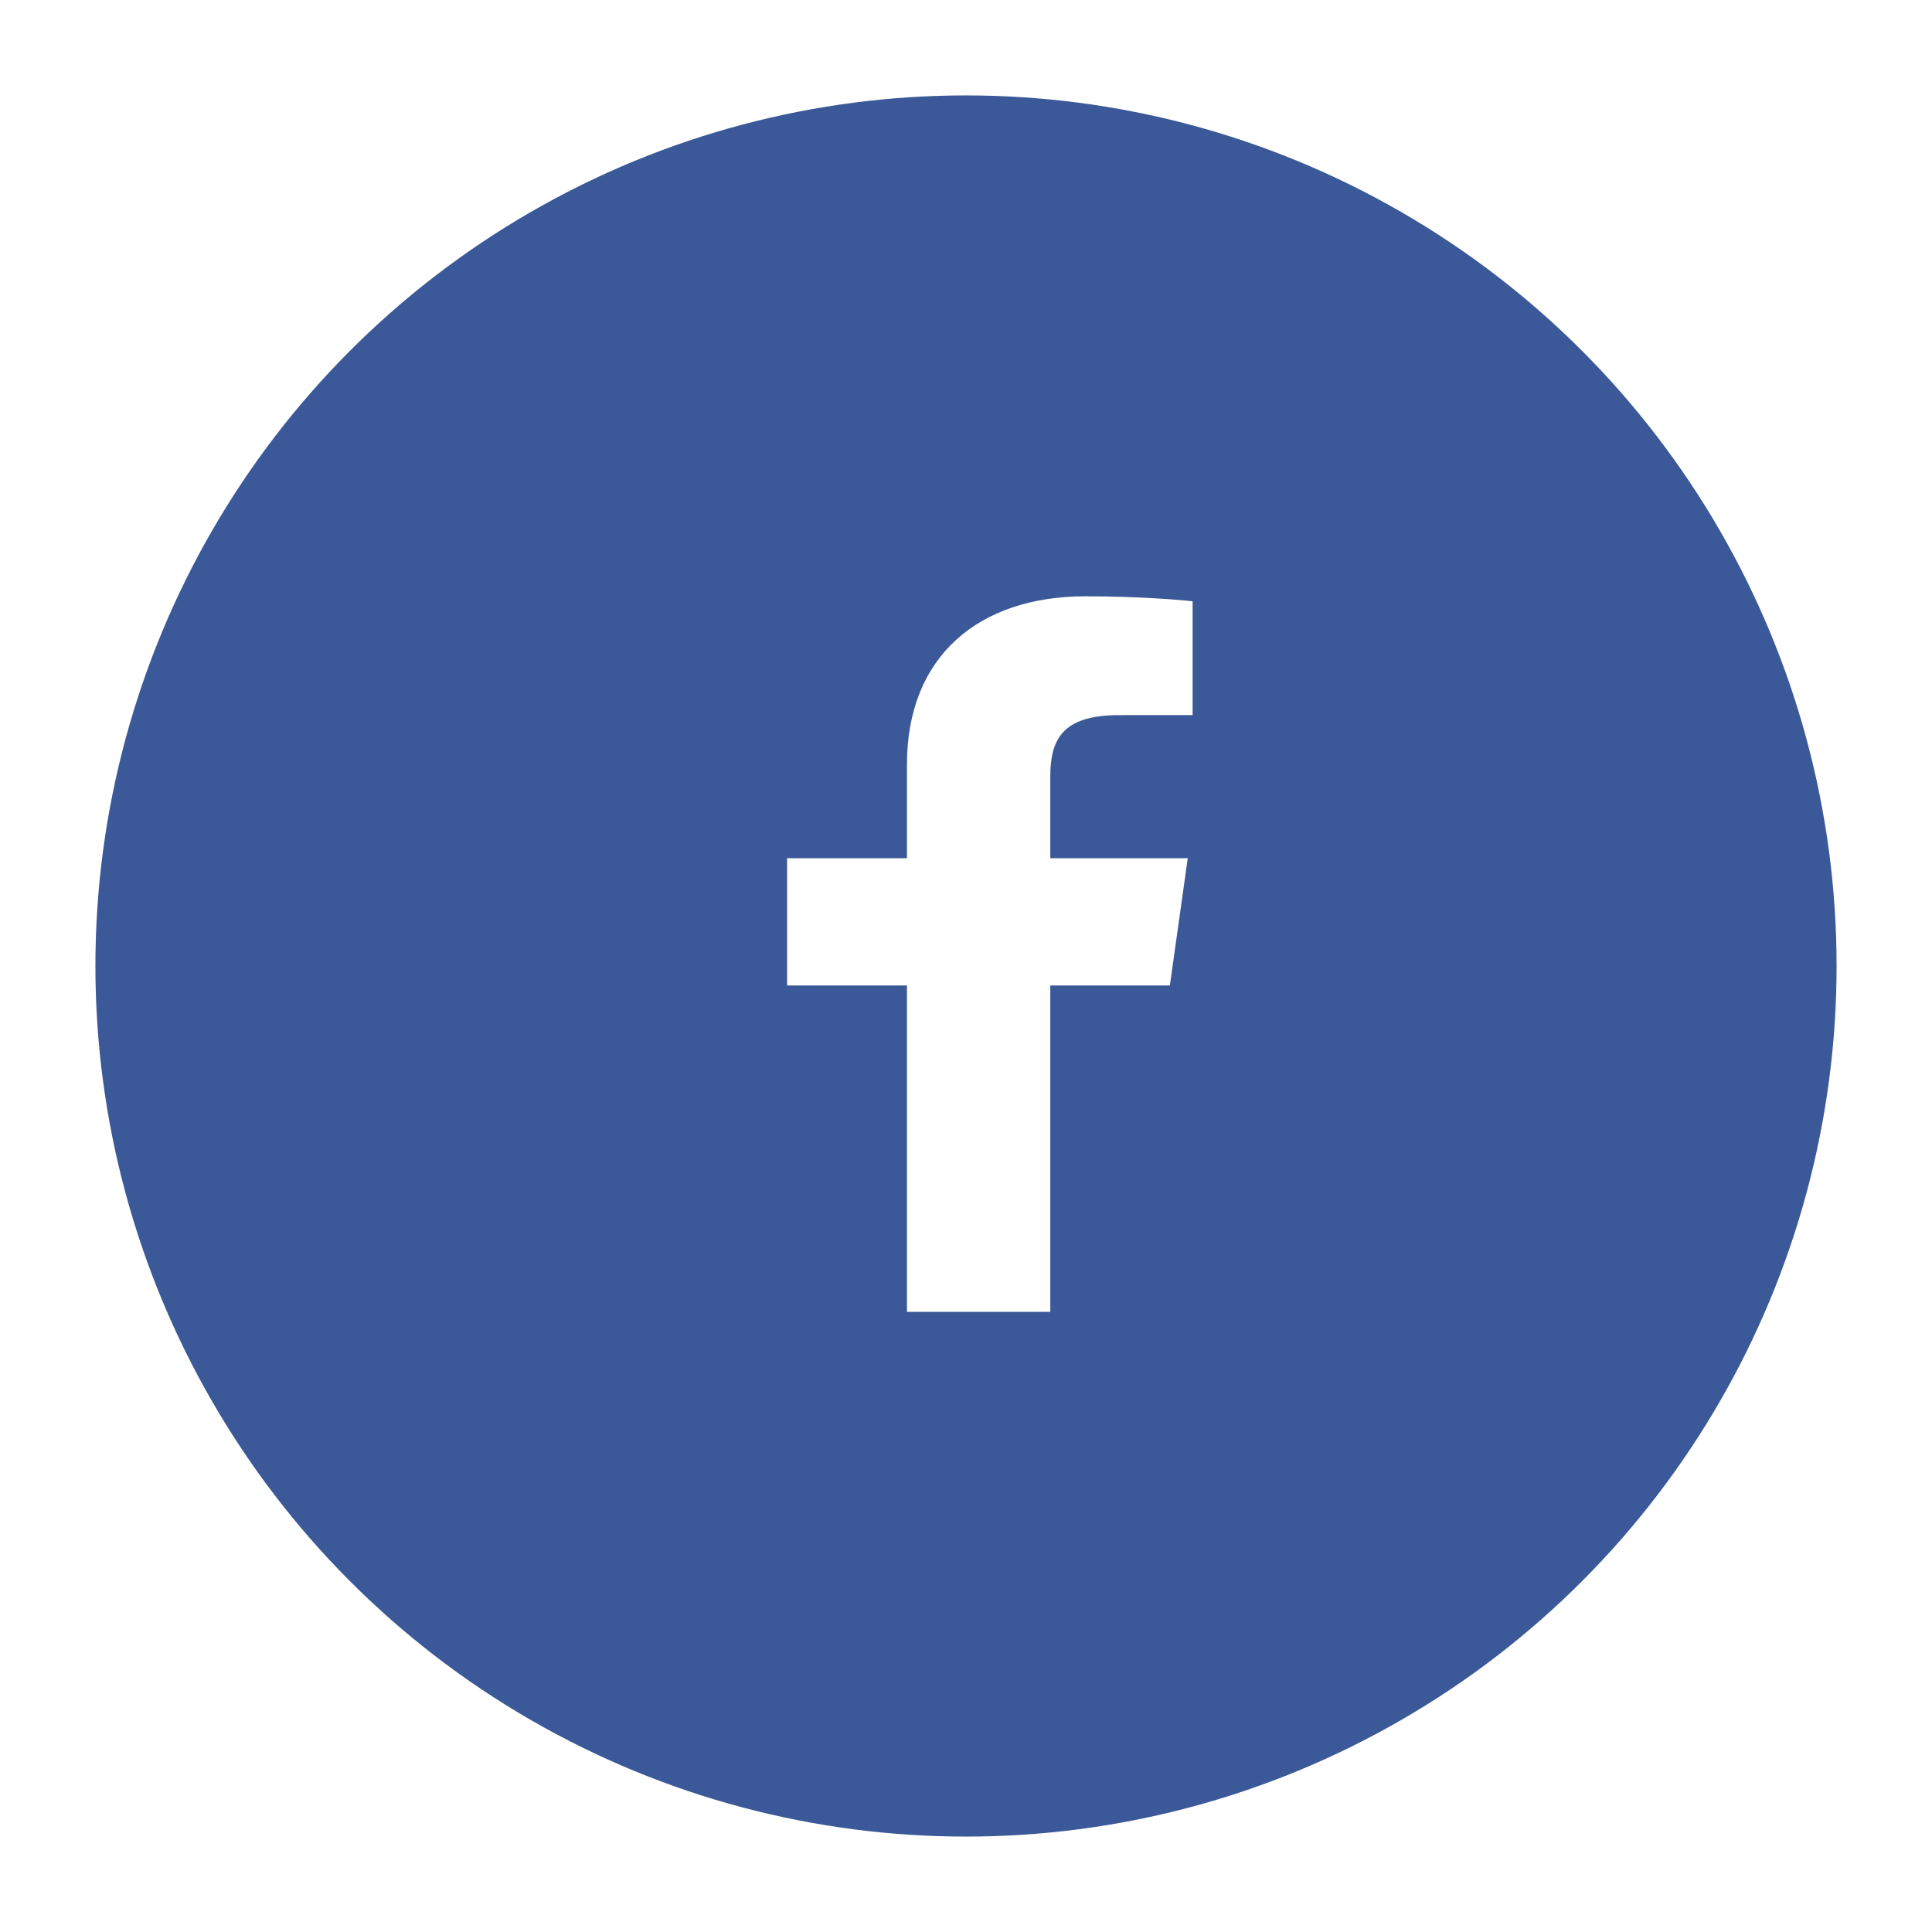 <?xml version="1.0" encoding="UTF-8"?>
<svg width="81px" height="81px" viewBox="0 0 81 81" version="1.1" xmlns="http://www.w3.org/2000/svg" xmlns:xlink="http://www.w3.org/1999/xlink">
    <!-- Generator: Sketch 47.1 (45422) - http://www.bohemiancoding.com/sketch -->
    <title>icon-google</title>
    <desc>Created with Sketch.</desc>
    <defs>
        <filter x="-9.6%" y="-6.8%" width="119.2%" height="119.2%" filterUnits="objectBoundingBox" id="filter-1">
            <feOffset dx="0" dy="2" in="SourceAlpha" result="shadowOffsetOuter1"></feOffset>
            <feGaussianBlur stdDeviation="2" in="shadowOffsetOuter1" result="shadowBlurOuter1"></feGaussianBlur>
            <feColorMatrix values="0 0 0 0 0   0 0 0 0 0   0 0 0 0 0  0 0 0 0.191 0" type="matrix" in="shadowBlurOuter1" result="shadowMatrixOuter1"></feColorMatrix>
            <feMerge>
                <feMergeNode in="shadowMatrixOuter1"></feMergeNode>
                <feMergeNode in="SourceGraphic"></feMergeNode>
            </feMerge>
        </filter>
    </defs>
    <g id="Integrate" stroke="none" stroke-width="1" fill="none" fill-rule="evenodd">
        <g id="Integrate-1" transform="translate(-774, -349)">
            <g id="Group-40" transform="translate(667, 307)">
                <g id="Group-39" transform="translate(111, 44)">
                    <g id="icon-google" filter="url(#filter-1)">
                        <circle id="Oval-8" fill="#3B5998" cx="36.5" cy="36.5" r="36.5"></circle>
                        <path d="M46,25.98 L42.919,25.982 C40.502,25.982 40.034,27.034 40.034,28.577 L40.034,31.982 L45.797,31.982 L45.047,37.316 L40.034,37.316 L40.034,51 L34.025,51 L34.025,37.316 L29,37.316 L29,31.982 L34.025,31.982 L34.025,28.05 C34.025,23.484 37.067,21 41.509,21 C43.637,21 45.466,21.144 46,21.21 L46,25.98 Z" id="Path" fill="#FFFFFF"></path>
                    </g>
                </g>
            </g>
        </g>
    </g>
</svg>